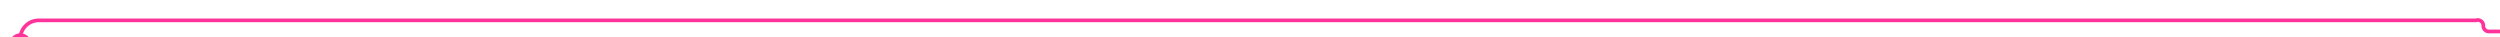 ﻿<?xml version="1.0" encoding="utf-8"?>
<svg version="1.1" xmlns:xlink="http://www.w3.org/1999/xlink" width="675px" height="10px" preserveAspectRatio="xMinYMid meet" viewBox="1980 1846  675 8" xmlns="http://www.w3.org/2000/svg">
  <path d="M 1985.5 1859  L 1985.5 1855  A 5 5 0 0 1 1990.5 1850.5 L 2648.5 1850.5  A 1.5 1.5 0 0 1 2650.5 1852 A 1.5 1.5 0 0 0 2652 1853.5 L 2665 1853.5  " stroke-width="1" stroke="#ff3399" fill="none" />
  <path d="M 1985.5 1854  A 3 3 0 0 0 1982.5 1857 A 3 3 0 0 0 1985.5 1860 A 3 3 0 0 0 1988.5 1857 A 3 3 0 0 0 1985.5 1854 Z " fill-rule="nonzero" fill="#ff3399" stroke="none" />
</svg>